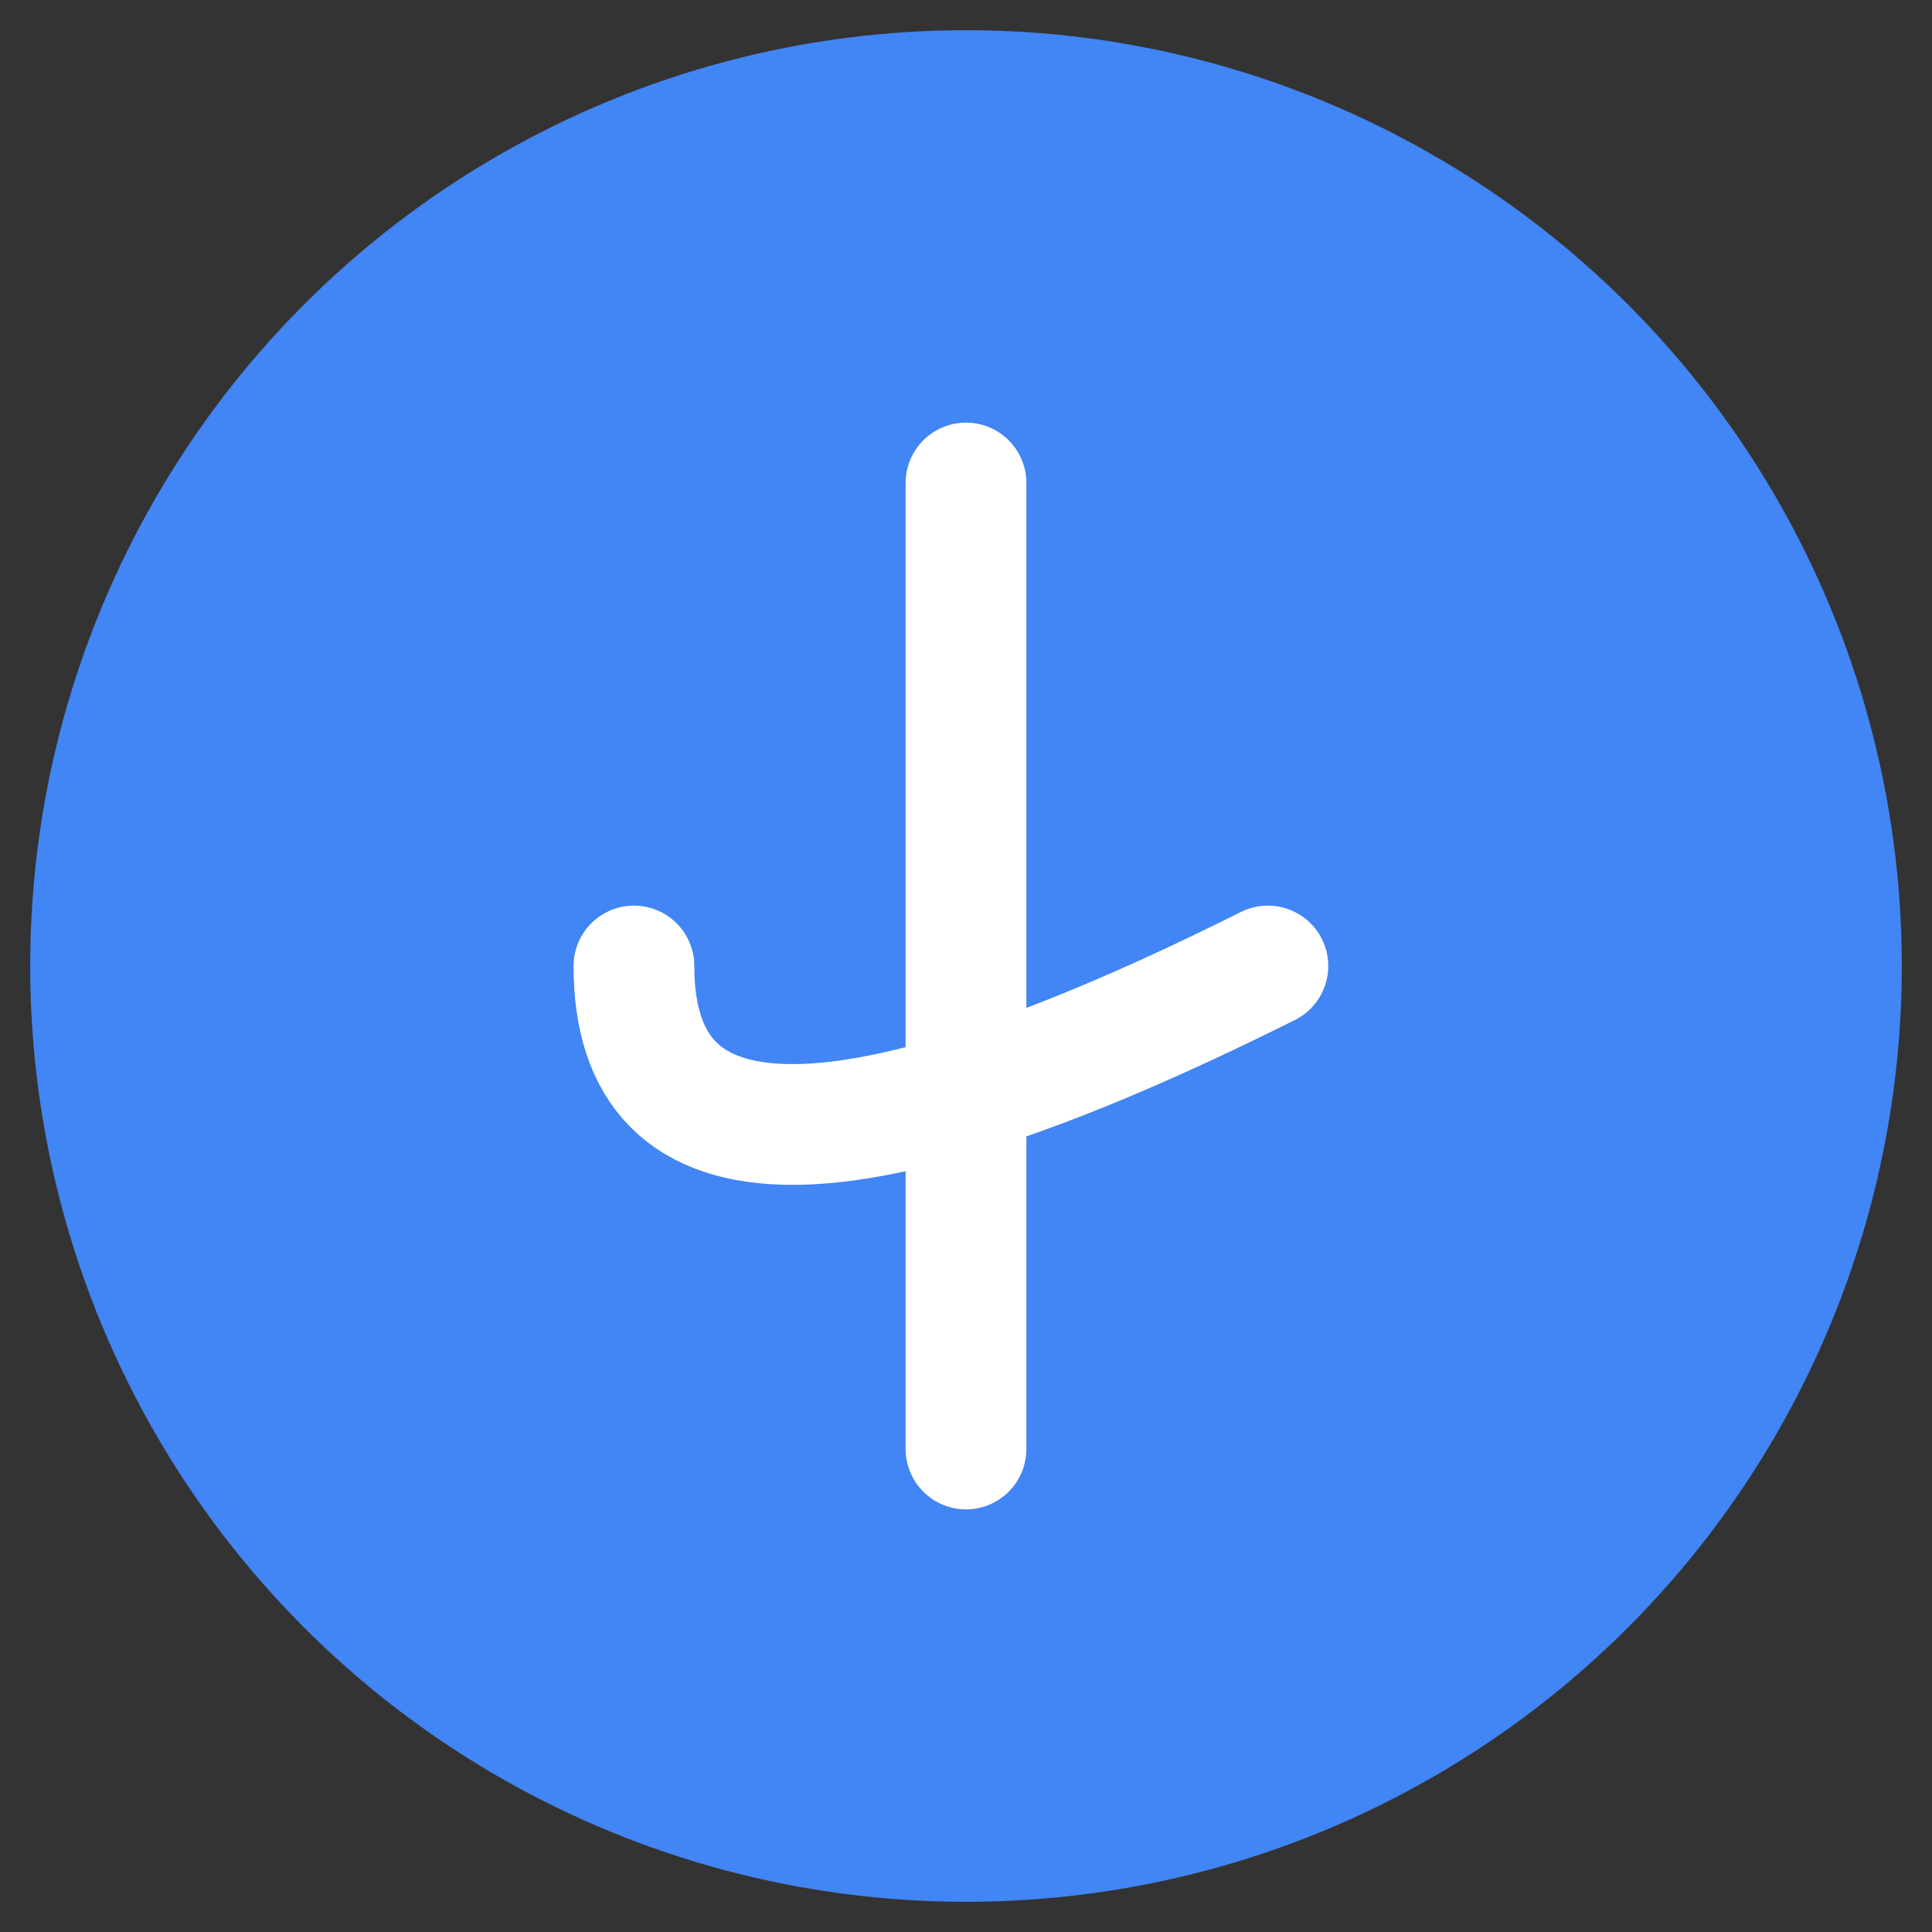 <?xml version='1.0' encoding='utf-8'?>
<svg width="128" height="128" viewBox="0 0 128 128" xmlns="http://www.w3.org/2000/svg"><rect x="0" y="0" width="128" height="128" fill="#333333" stroke="none"/><circle cx="64" cy="64" r="62" fill="#4285F4" /><path d="M64,32 v64 M42,64 q0,21 42,0" stroke="white" stroke-width="8" stroke-linecap="round" fill="none" /></svg>